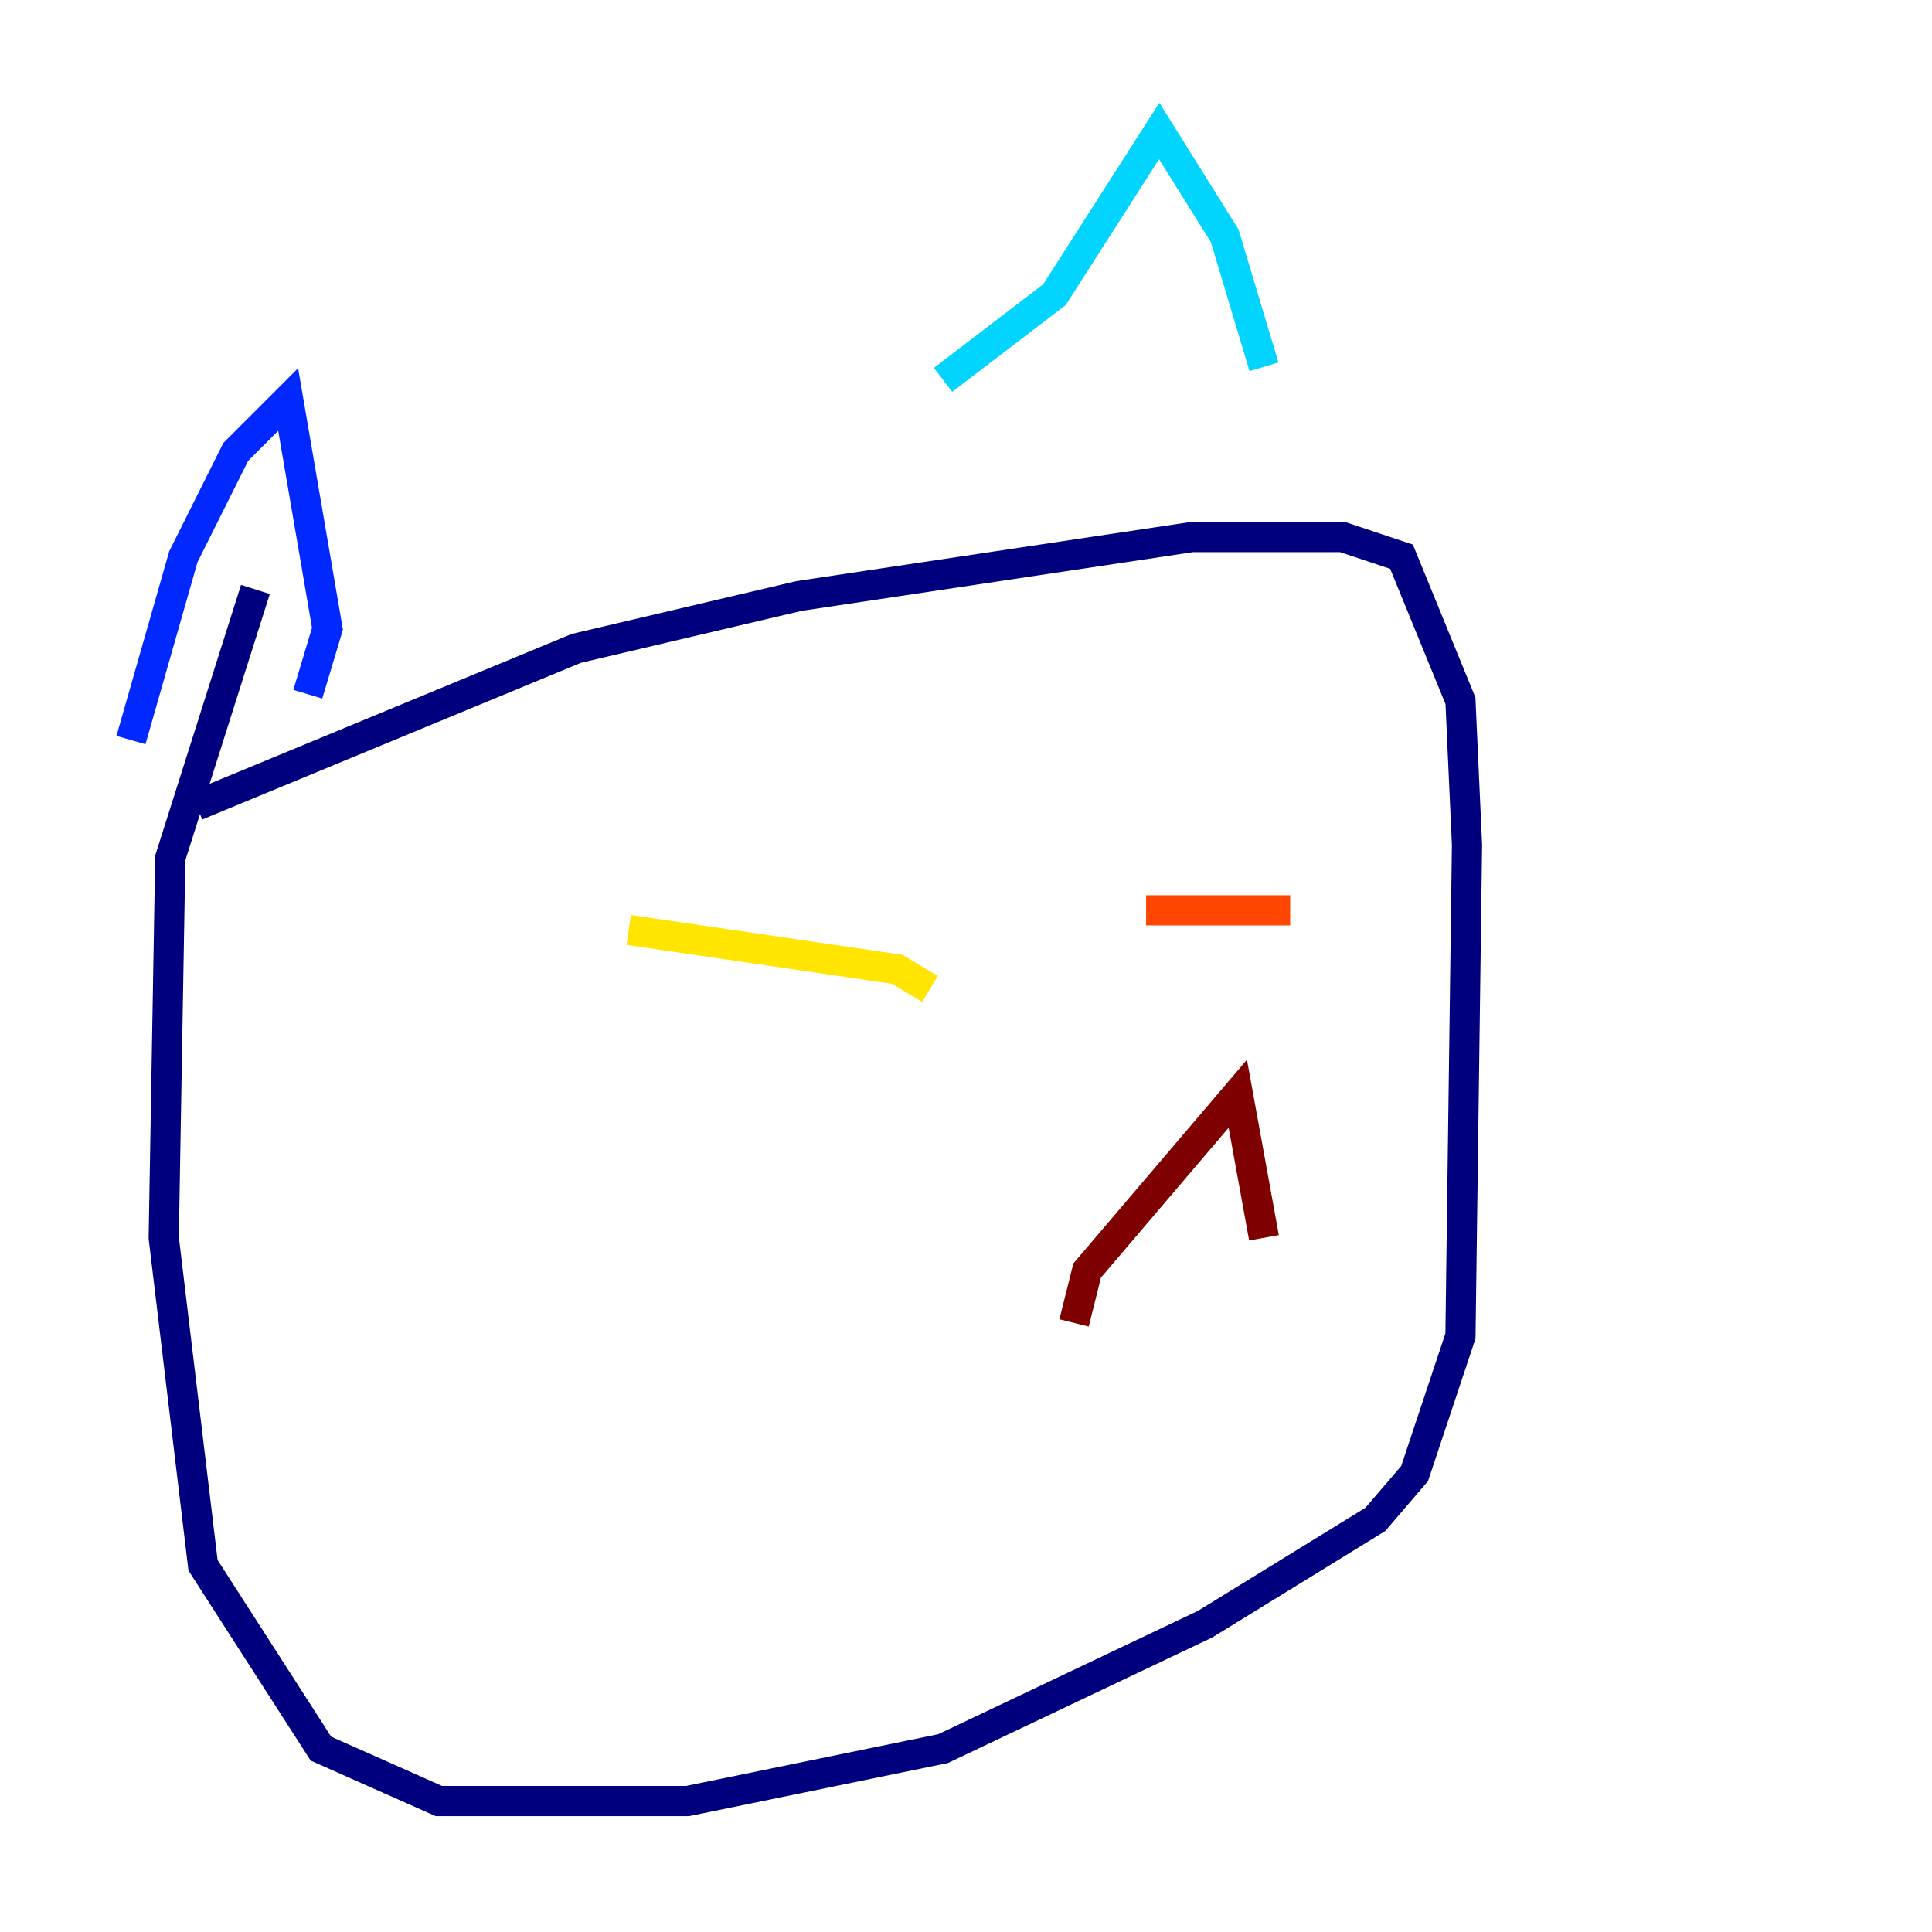 <?xml version="1.0" encoding="utf-8" ?>
<svg baseProfile="tiny" height="128" version="1.2" viewBox="0,0,128,128" width="128" xmlns="http://www.w3.org/2000/svg" xmlns:ev="http://www.w3.org/2001/xml-events" xmlns:xlink="http://www.w3.org/1999/xlink"><defs /><polyline fill="none" points="13.017,53.37 38.183,42.956 52.936,39.485 78.969,35.58 88.949,35.58 92.854,36.881 96.759,46.427 97.193,55.973 96.759,88.515 93.722,97.627 91.119,100.664 79.837,107.607 62.481,115.851 45.559,119.322 29.071,119.322 21.261,115.851 13.451,103.702 10.848,82.007 11.281,56.841 16.922,39.051" stroke="#00007f" stroke-width="2" /><polyline fill="none" points="20.393,45.993 21.695,41.654 19.091,26.468 15.62,29.939 12.149,36.881 8.678,49.031" stroke="#0028ff" stroke-width="2" /><polyline fill="none" points="62.481,25.166 69.858,19.525 76.8,8.678 81.139,15.62 83.742,24.298" stroke="#00d4ff" stroke-width="2" /><polyline fill="none" points="67.254,68.99 67.254,68.99" stroke="#7cff79" stroke-width="2" /><polyline fill="none" points="41.654,61.614 59.444,64.217 61.614,65.519" stroke="#ffe500" stroke-width="2" /><polyline fill="none" points="75.932,60.312 85.478,60.312" stroke="#ff4600" stroke-width="2" /><polyline fill="none" points="71.159,87.647 72.027,84.176 82.007,72.461 83.742,82.007" stroke="#7f0000" stroke-width="2" /></svg>